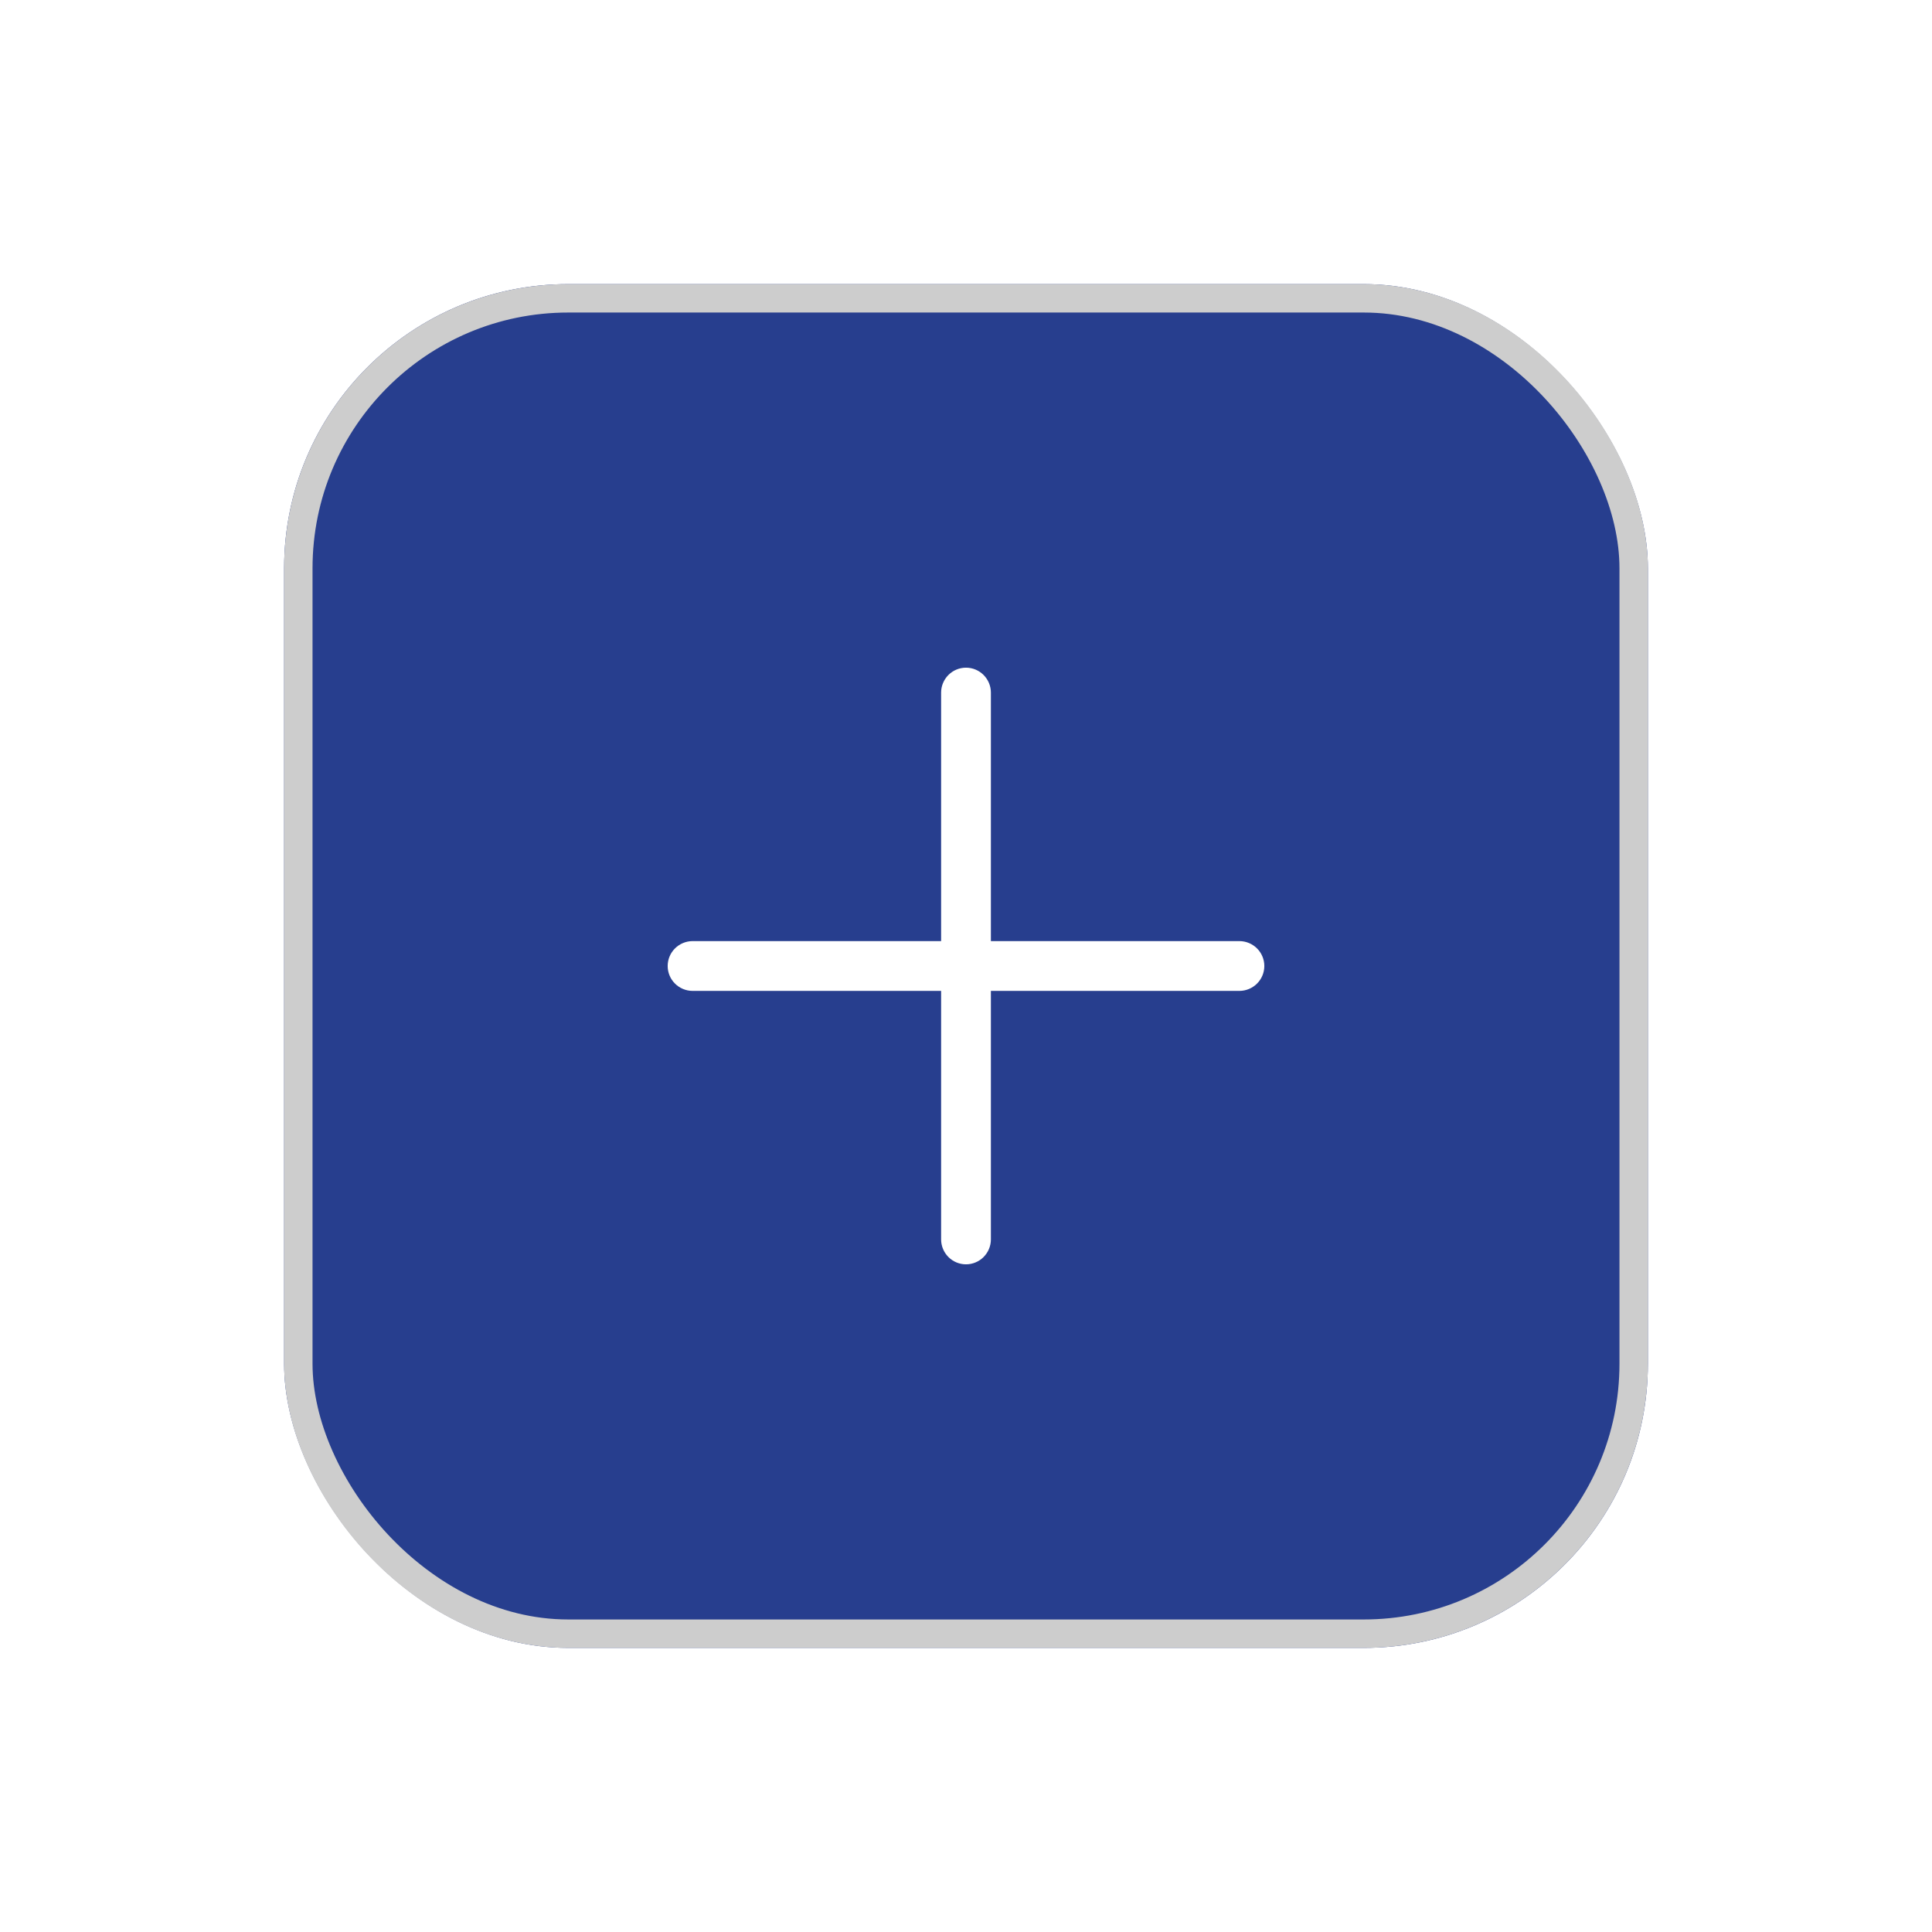 <svg width="34" height="34" viewBox="0 0 34 34" fill="none" xmlns="http://www.w3.org/2000/svg">
<g filter="url(#filter0_d_22_2510)">
<rect x="4" y="4" width="24" height="24" rx="5" fill="#273E8E"/>
<rect x="4.25" y="4.25" width="23.5" height="23.5" rx="4.75" stroke="#CDCDCD" stroke-width="0.5"/>
<path d="M21.25 16C21.25 16.116 21.204 16.227 21.122 16.309C21.04 16.391 20.928 16.438 20.812 16.438H16.438V20.812C16.438 20.928 16.391 21.04 16.309 21.122C16.227 21.204 16.116 21.25 16 21.25C15.884 21.25 15.773 21.204 15.691 21.122C15.609 21.04 15.562 20.928 15.562 20.812V16.438H11.188C11.072 16.438 10.96 16.391 10.878 16.309C10.796 16.227 10.75 16.116 10.75 16C10.75 15.884 10.796 15.773 10.878 15.691C10.96 15.609 11.072 15.562 11.188 15.562H15.562V11.188C15.562 11.072 15.609 10.96 15.691 10.878C15.773 10.796 15.884 10.75 16 10.75C16.116 10.75 16.227 10.796 16.309 10.878C16.391 10.96 16.438 11.072 16.438 11.188V15.562H20.812C20.928 15.562 21.04 15.609 21.122 15.691C21.204 15.773 21.25 15.884 21.25 16Z" fill="white"/>
</g>
<defs>
<filter id="filter0_d_22_2510" x="0" y="0" width="34" height="34" filterUnits="userSpaceOnUse" color-interpolation-filters="sRGB">
<feFlood flood-opacity="0" result="BackgroundImageFix"/>
<feColorMatrix in="SourceAlpha" type="matrix" values="0 0 0 0 0 0 0 0 0 0 0 0 0 0 0 0 0 0 127 0" result="hardAlpha"/>
<feOffset dx="1" dy="1"/>
<feGaussianBlur stdDeviation="2.5"/>
<feComposite in2="hardAlpha" operator="out"/>
<feColorMatrix type="matrix" values="0 0 0 0 0.542 0 0 0 0 0.542 0 0 0 0 0.542 0 0 0 0.25 0"/>
<feBlend mode="normal" in2="BackgroundImageFix" result="effect1_dropShadow_22_2510"/>
<feBlend mode="normal" in="SourceGraphic" in2="effect1_dropShadow_22_2510" result="shape"/>
</filter>
</defs>
</svg>
